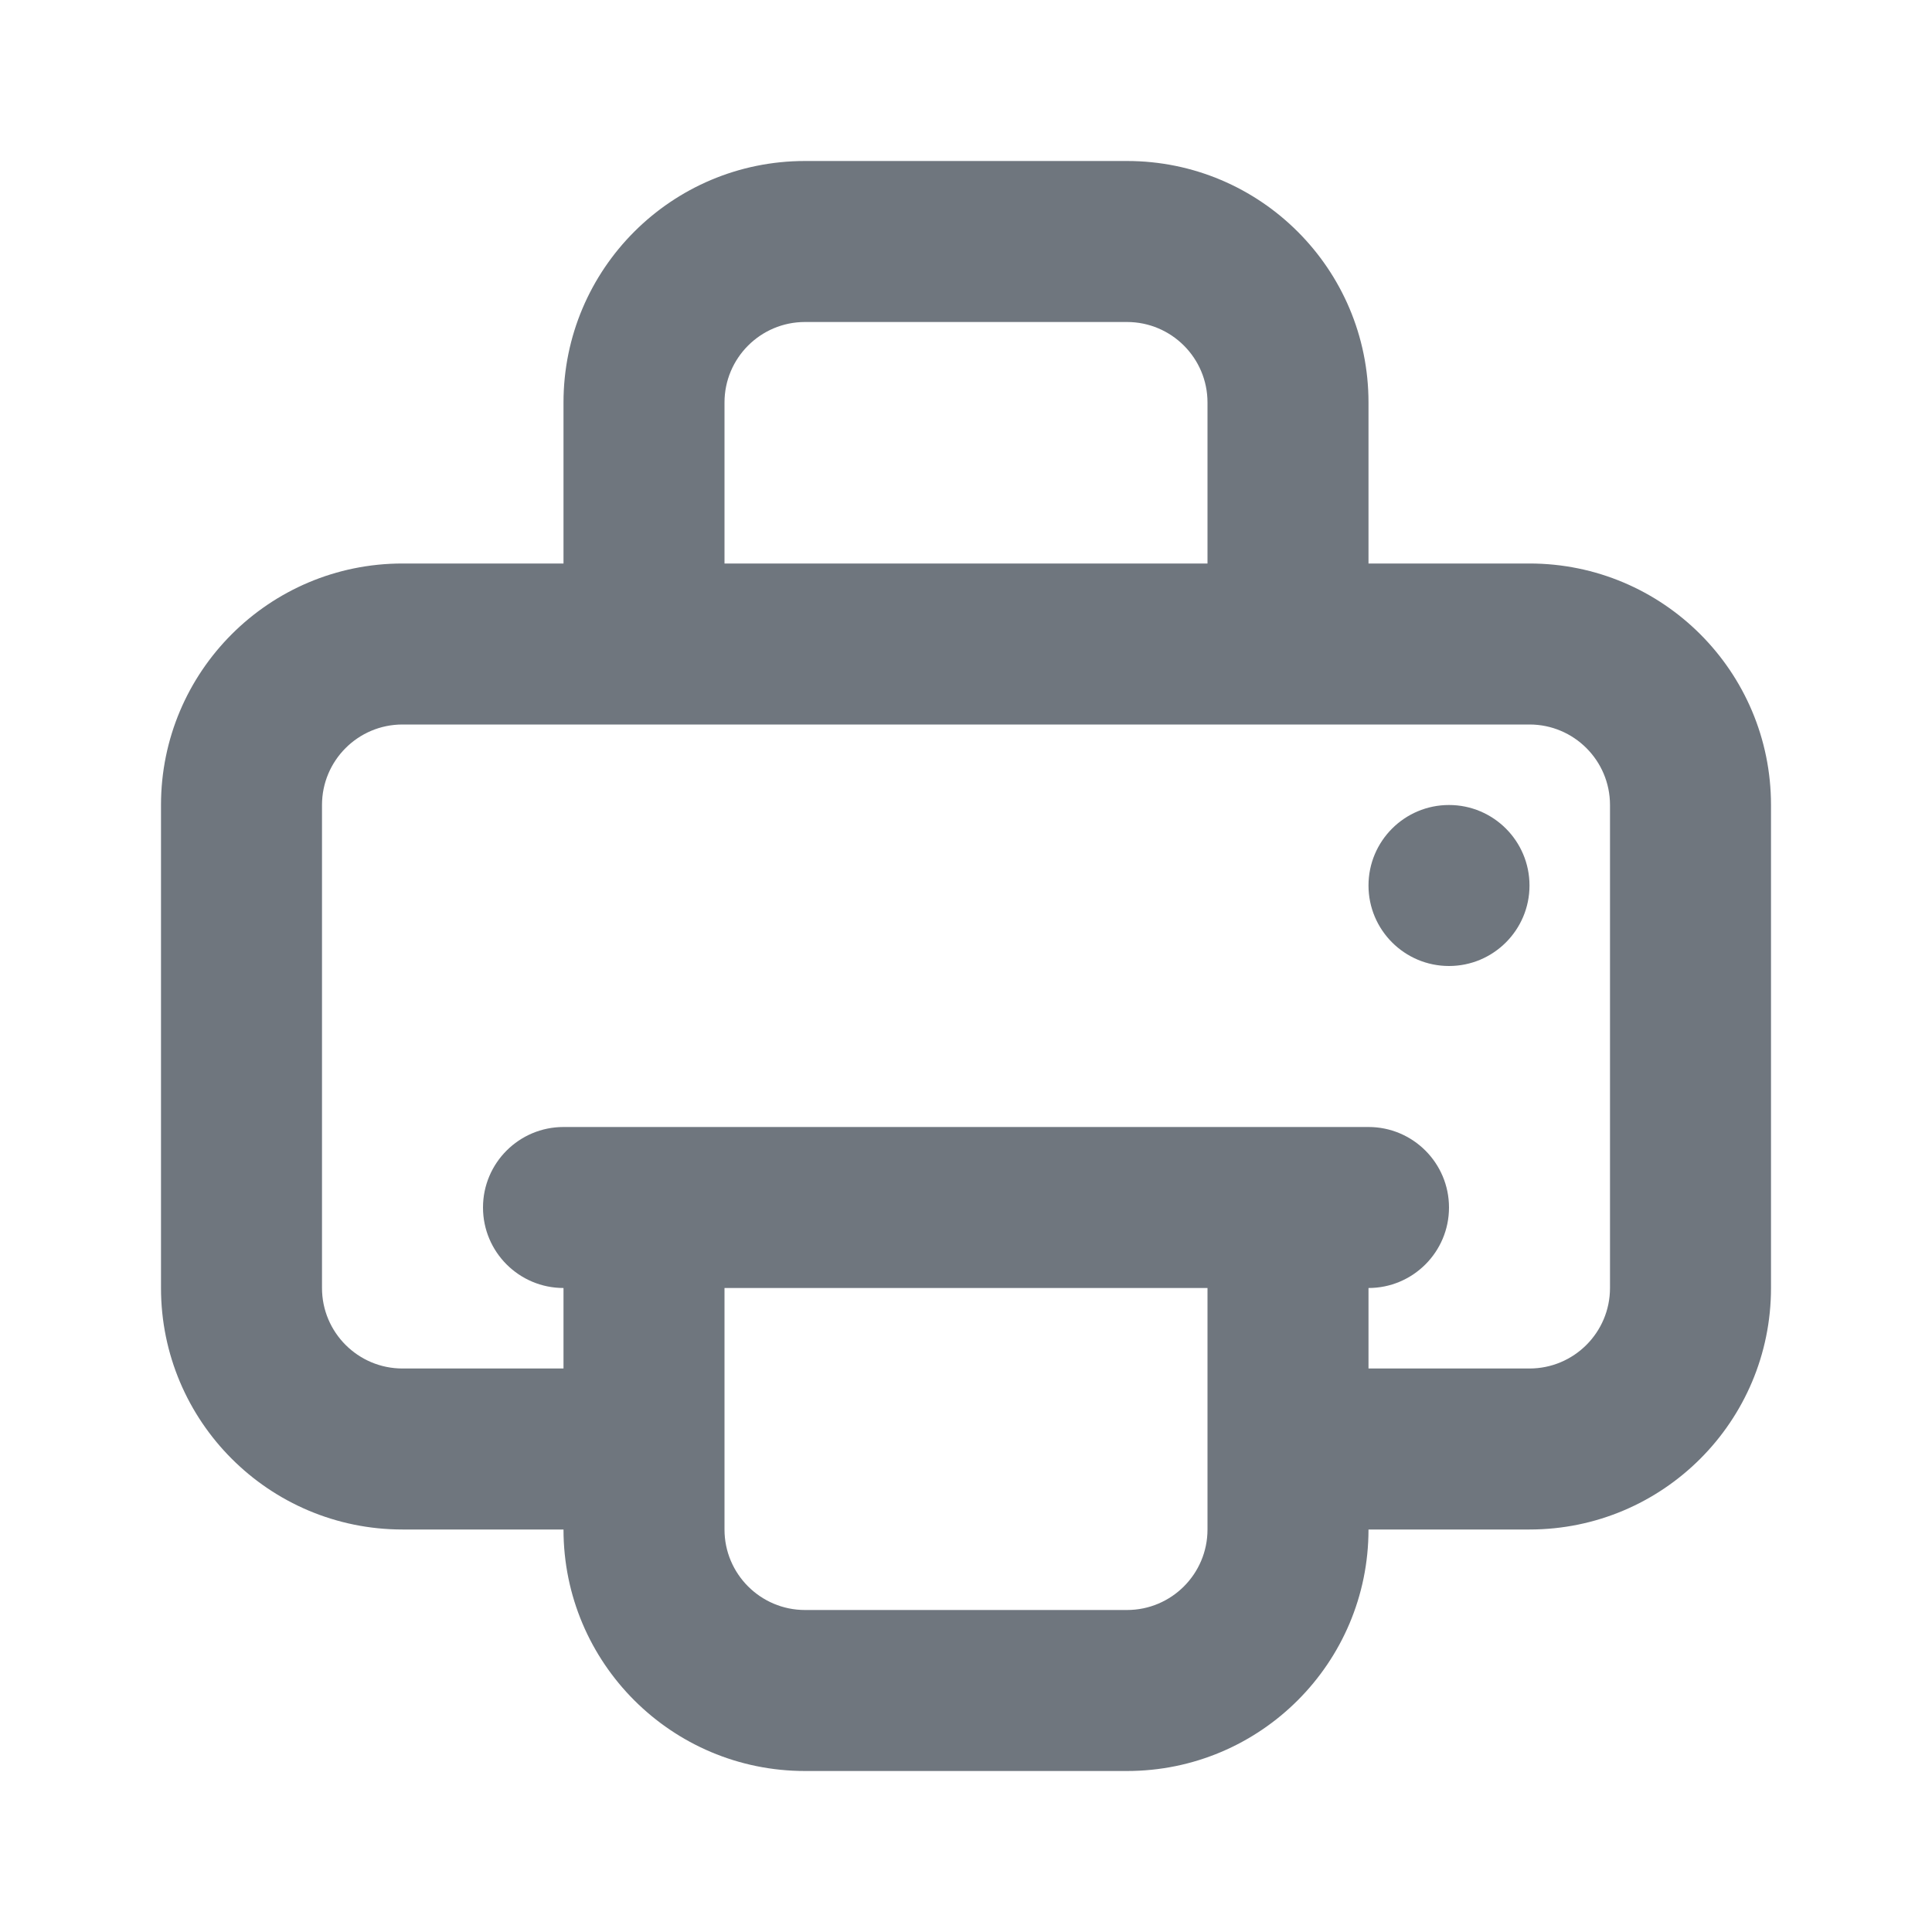 <svg width="24" height="24" viewBox="0 0 24 24" fill="none" xmlns="http://www.w3.org/2000/svg">
<path fill-rule="evenodd" clip-rule="evenodd" d="M7 5V7H5C3.343 7 2 8.343 2 10V16C2 17.657 3.343 19 5 19H7C7 20.657 8.343 22 10 22H14C15.657 22 17 20.657 17 19H19C20.657 19 22 17.657 22 16V10C22 8.343 20.657 7 19 7H17V5C17 3.343 15.657 2 14 2H10C8.343 2 7 3.343 7 5ZM17 17H19C19.552 17 20 16.552 20 16V10C20 9.448 19.552 9 19 9H5C4.448 9 4 9.448 4 10V16C4 16.552 4.448 17 5 17H7V16C6.448 16 6 15.552 6 15C6 14.448 6.448 14 7 14H17C17.552 14 18 14.448 18 15C18 15.552 17.552 16 17 16V17ZM15 16H9V19C9 19.552 9.448 20 10 20H14C14.552 20 15 19.552 15 19V16ZM14 4H10C9.448 4 9 4.448 9 5V7H15V5C15 4.448 14.552 4 14 4Z" fill="#6F767E"/>
<path fill-rule="evenodd" clip-rule="evenodd" d="M18 12C18.552 12 19 11.552 19 11C19 10.448 18.552 10 18 10C17.448 10 17 10.448 17 11C17 11.552 17.448 12 18 12Z" fill="#6F767E"/>
</svg>
